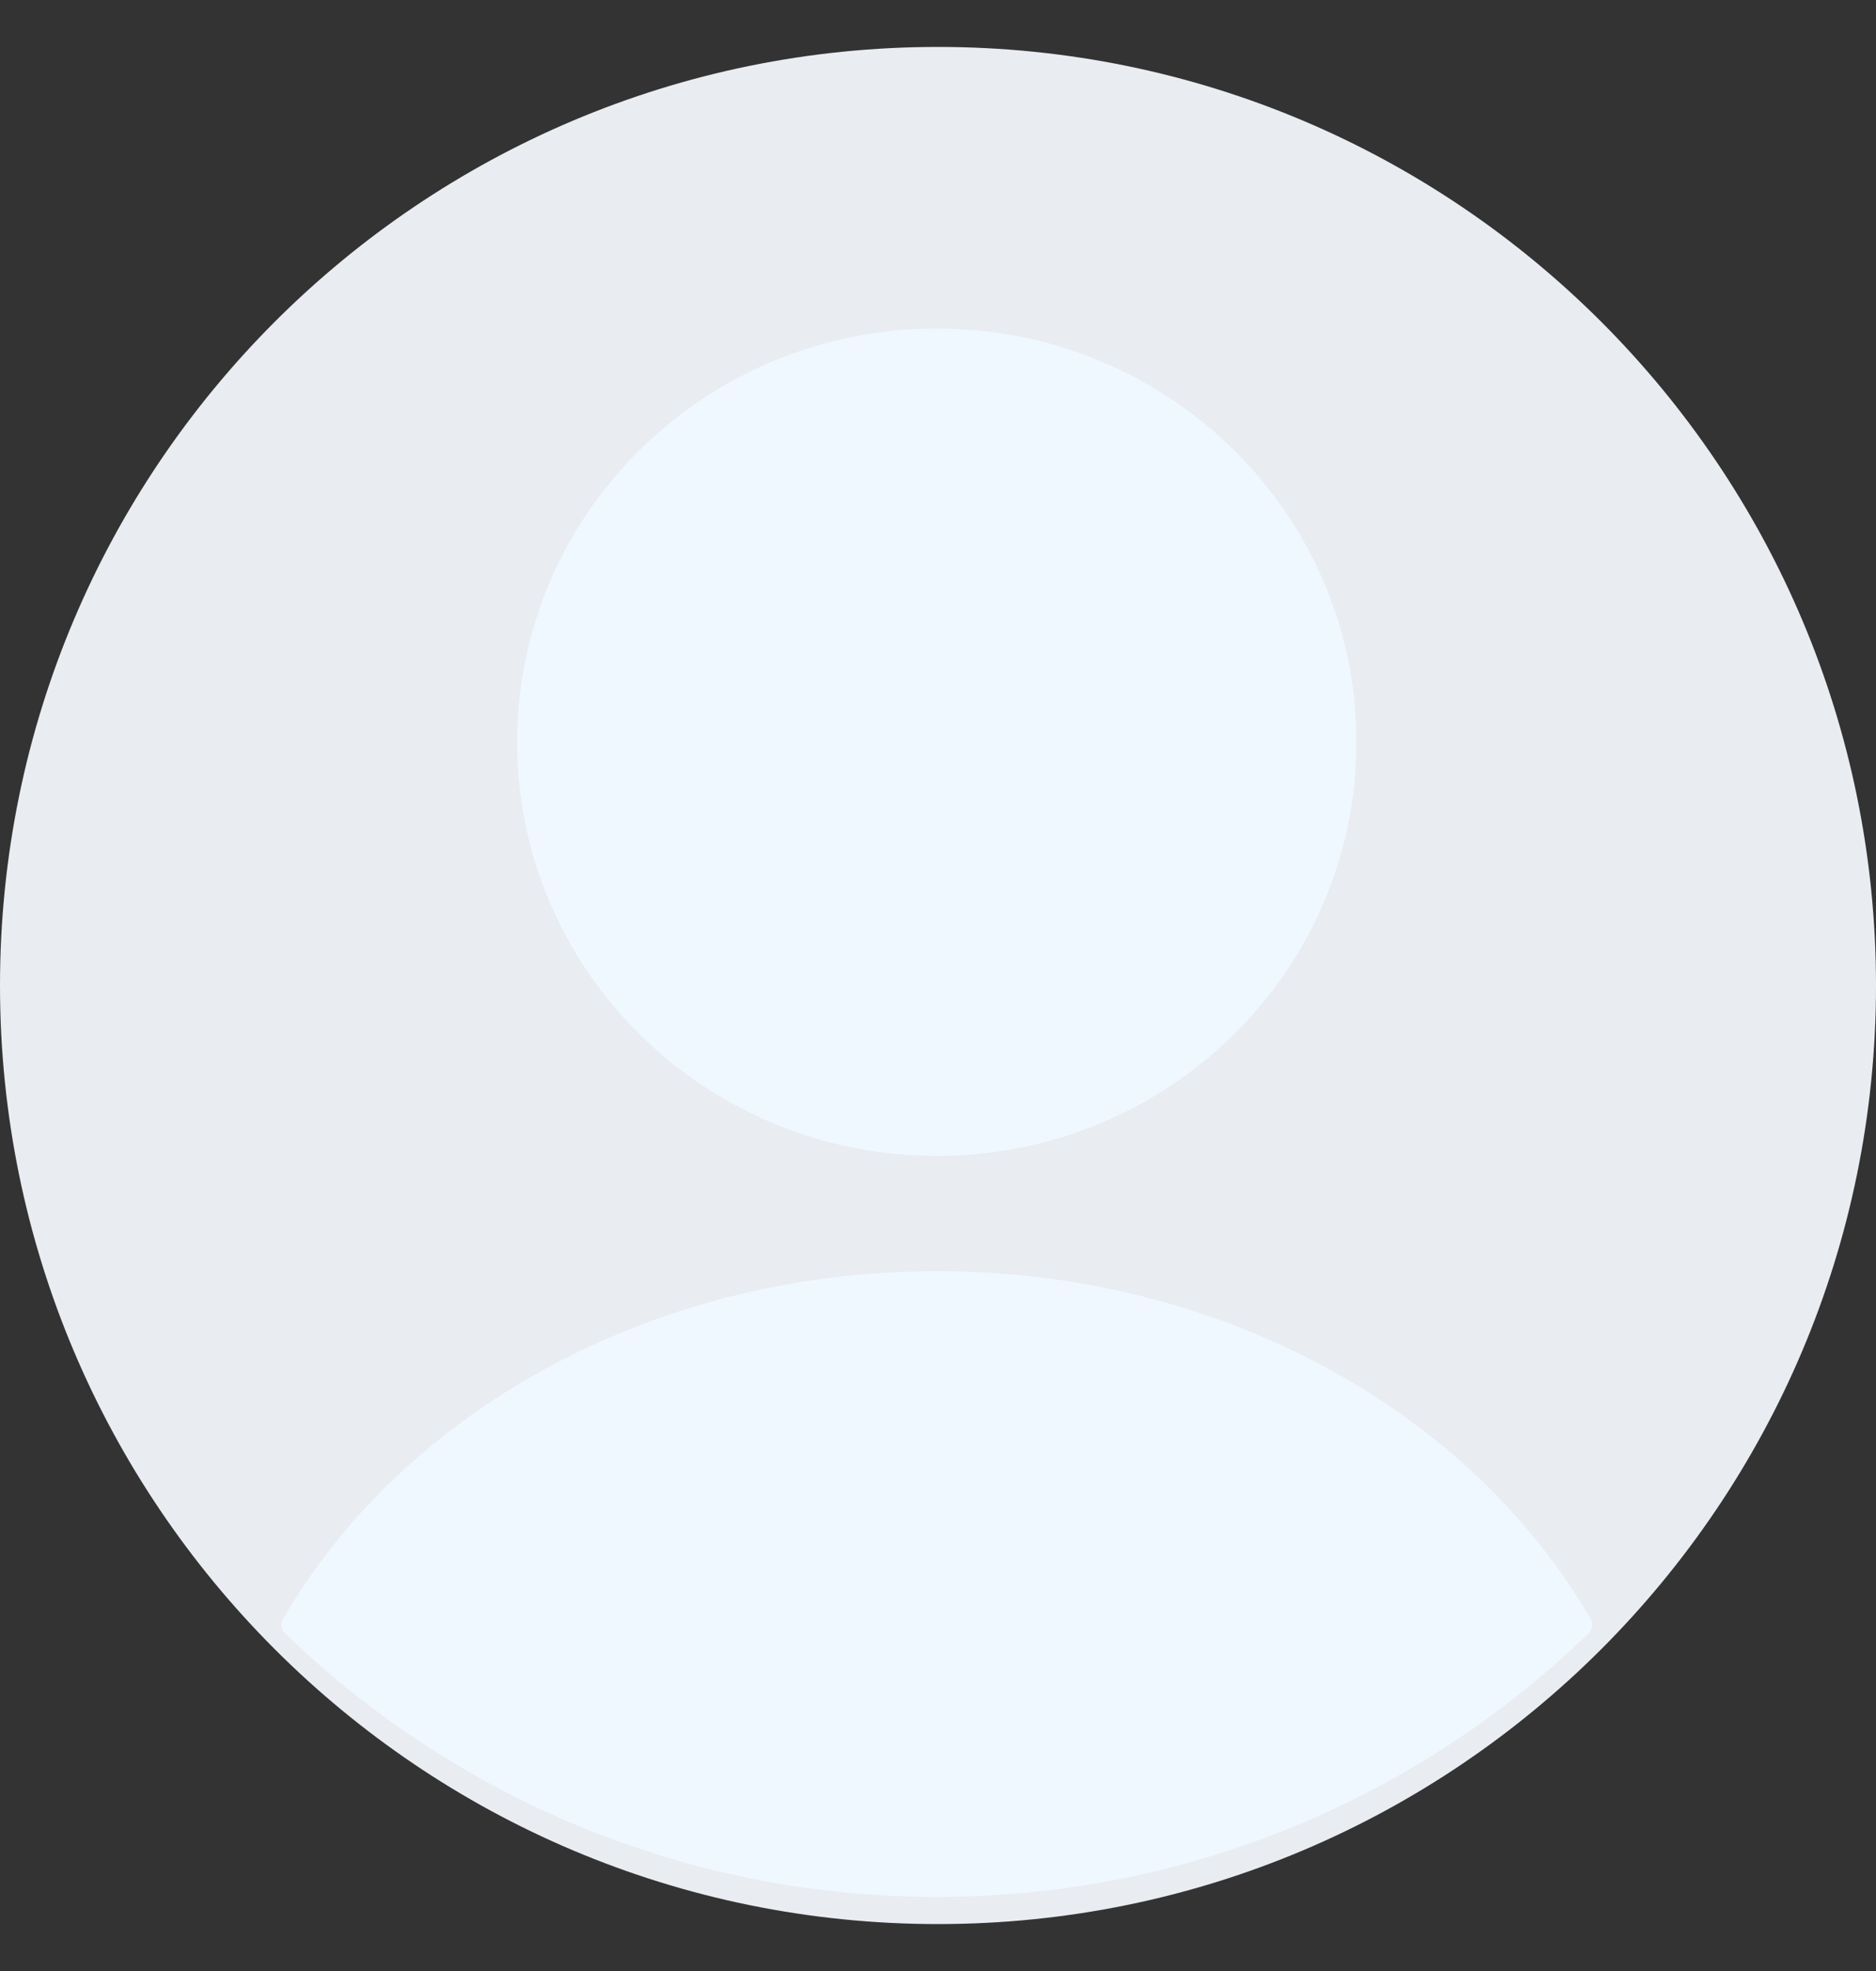 <svg width="40" height="42" viewBox="0 0 40 42" fill="none" xmlns="http://www.w3.org/2000/svg">
<rect x="0" y="0" width="40" height="42" fill="#333333" stroke="none"/>
<path d="M0 21C0 9.954 8.954 1 20 1C31.046 1 40 9.954 40 21C40 32.046 31.046 41 20 41C8.954 41 0 32.046 0 21Z" fill="#E9ECF1"/>
<path d="M19.975 24.631C24.916 24.631 28.922 20.685 28.922 15.816C28.922 10.947 24.916 7 19.975 7C15.033 7 11.027 10.947 11.027 15.816C11.027 20.685 15.033 24.631 19.975 24.631Z" fill="#F0F8FF"/>
<path fill-rule="evenodd" clip-rule="evenodd" d="M33.918 34.502C33.975 34.6 33.957 34.722 33.876 34.801C30.277 38.28 25.376 40.421 19.975 40.421C14.575 40.421 9.674 38.28 6.075 34.801C5.994 34.723 5.976 34.6 6.033 34.502C8.577 30.108 13.865 27.088 19.976 27.088C26.087 27.088 31.374 30.108 33.918 34.502Z" fill="#F0F8FF"/>
</svg>
